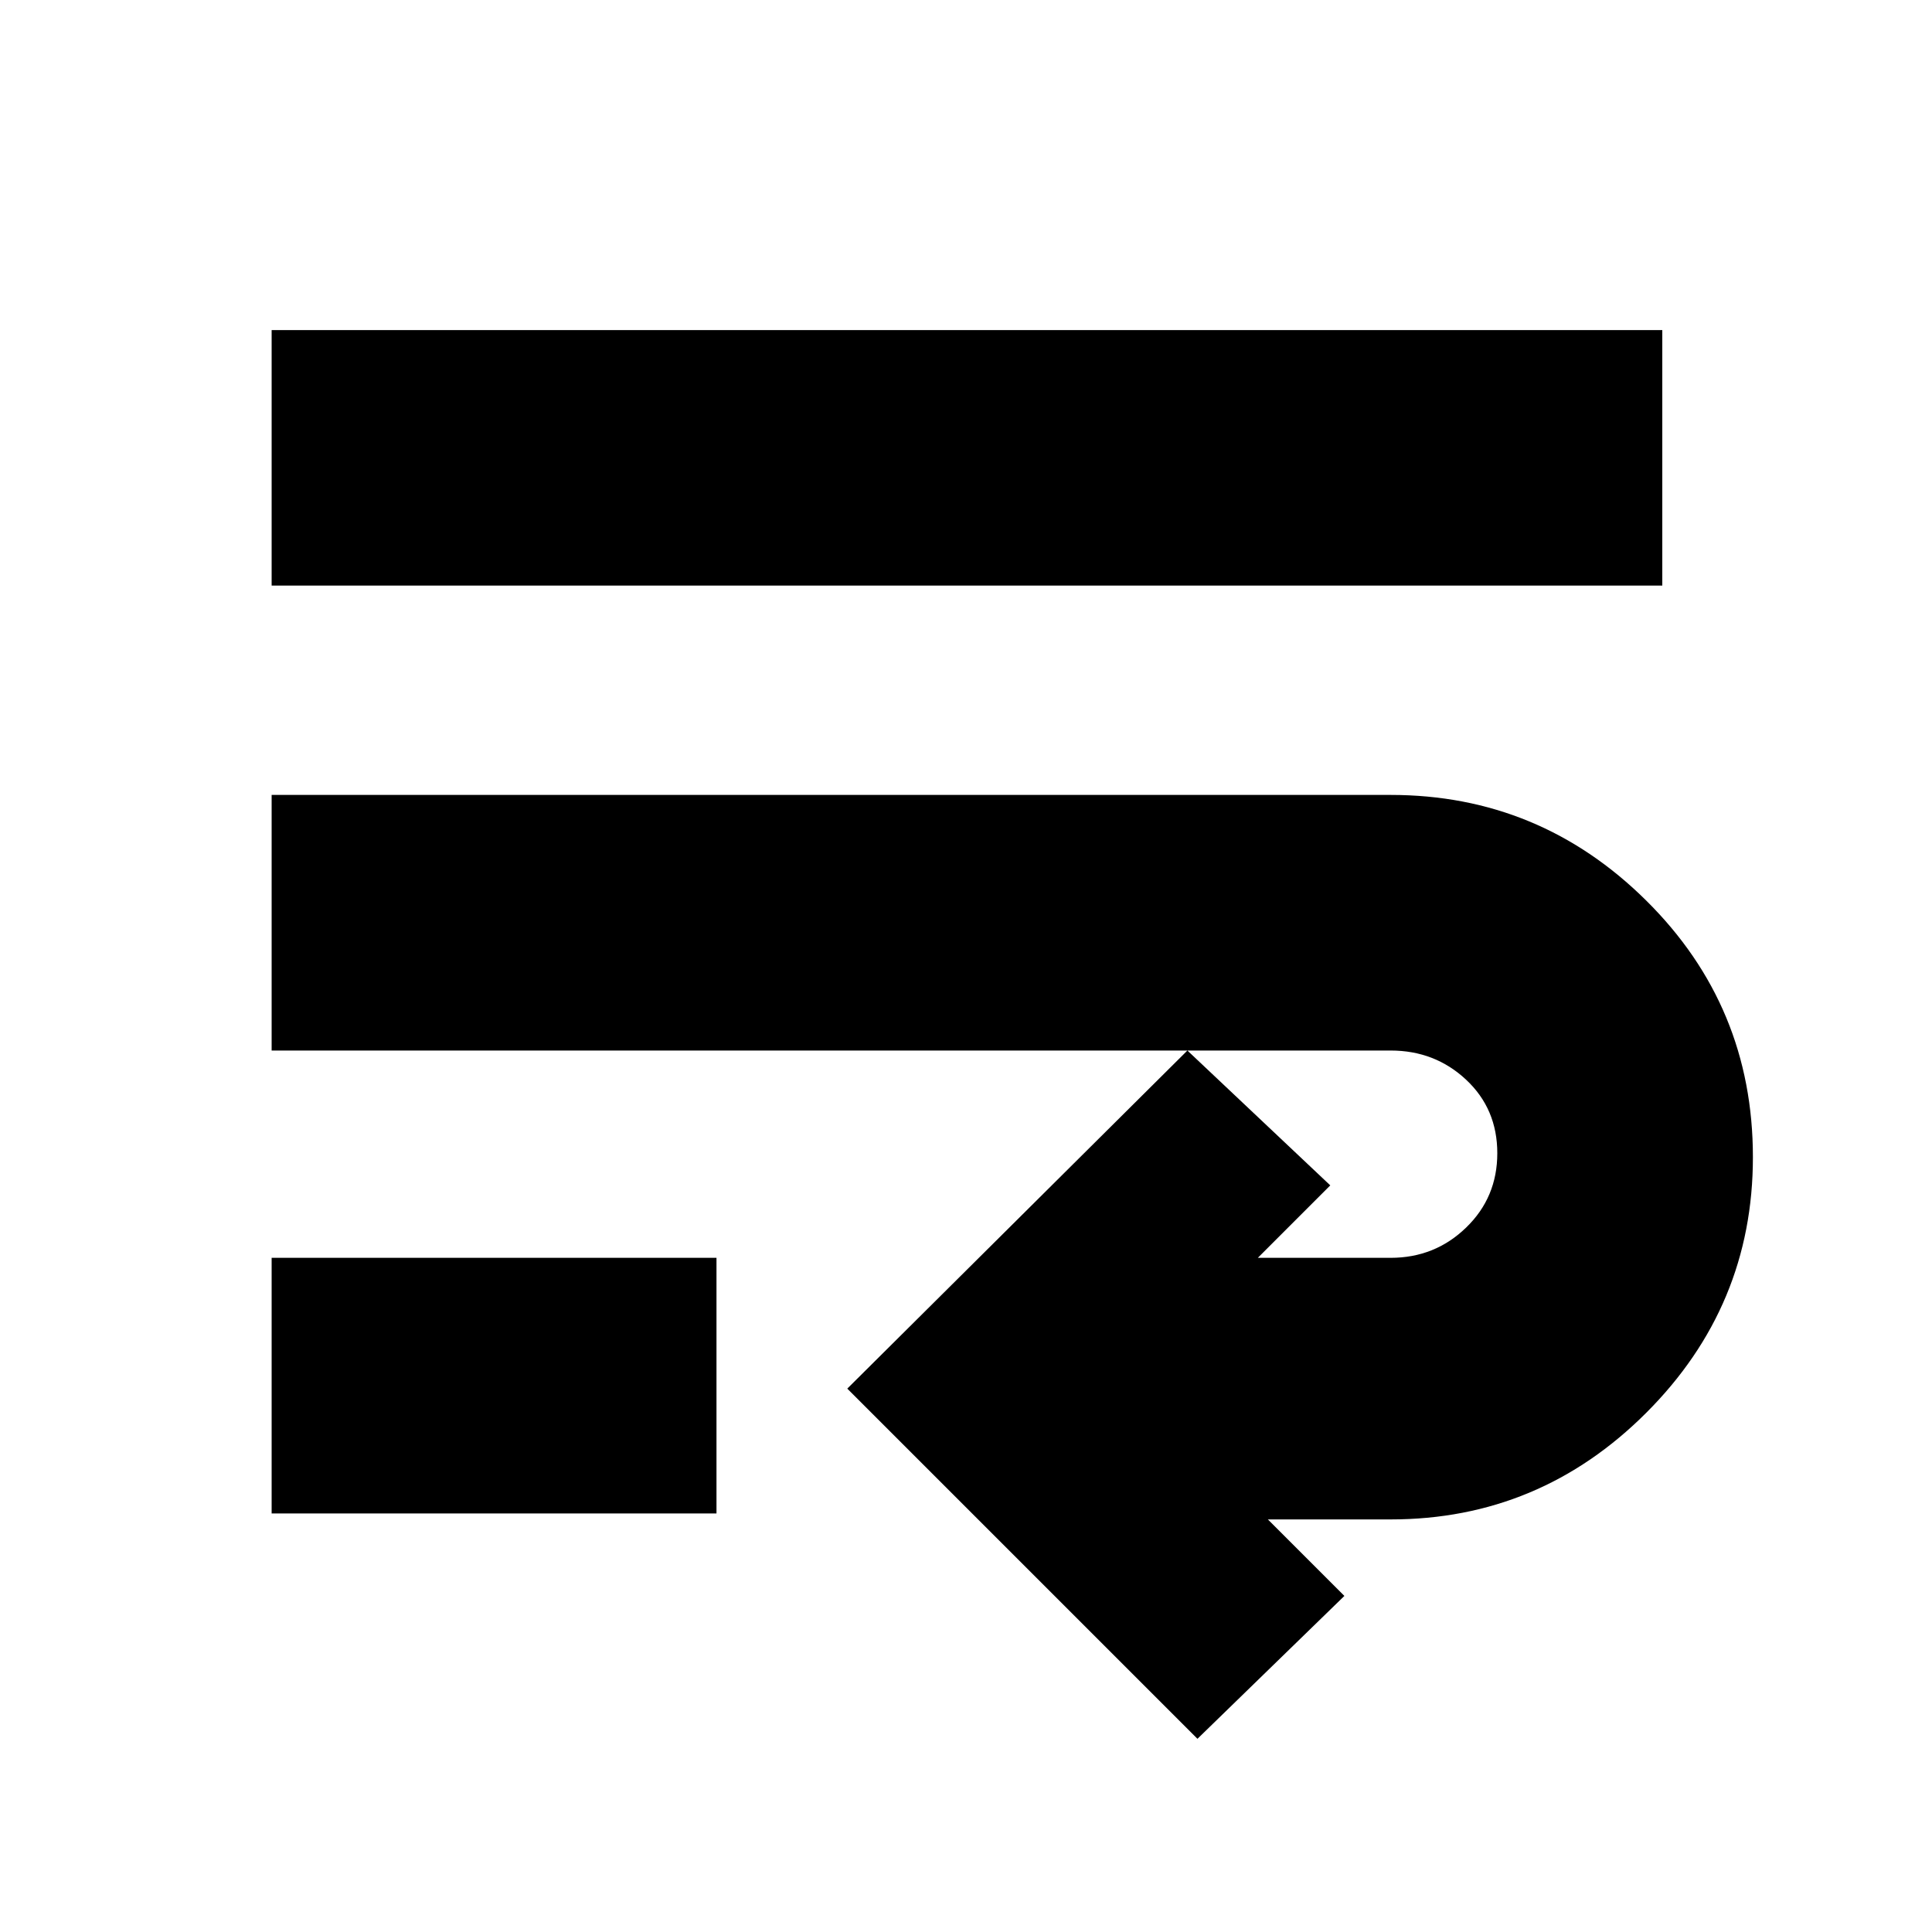 <svg xmlns="http://www.w3.org/2000/svg" height="20" width="20"><path d="M12.396 18 8.771 14.375 12.292 10.875 13.771 12.271 13.021 13.021H14.396Q14.854 13.021 15.177 12.708Q15.5 12.396 15.5 11.938Q15.5 11.479 15.177 11.177Q14.854 10.875 14.396 10.875H2.812V8.229H14.396Q15.938 8.229 17.042 9.323Q18.146 10.417 18.146 11.979Q18.146 13.521 17.042 14.625Q15.938 15.729 14.396 15.729H13.125L13.917 16.521ZM2.812 6.062V3.417H17.208V6.062ZM2.812 15.667V13.021H7.417V15.667Z"/></svg>